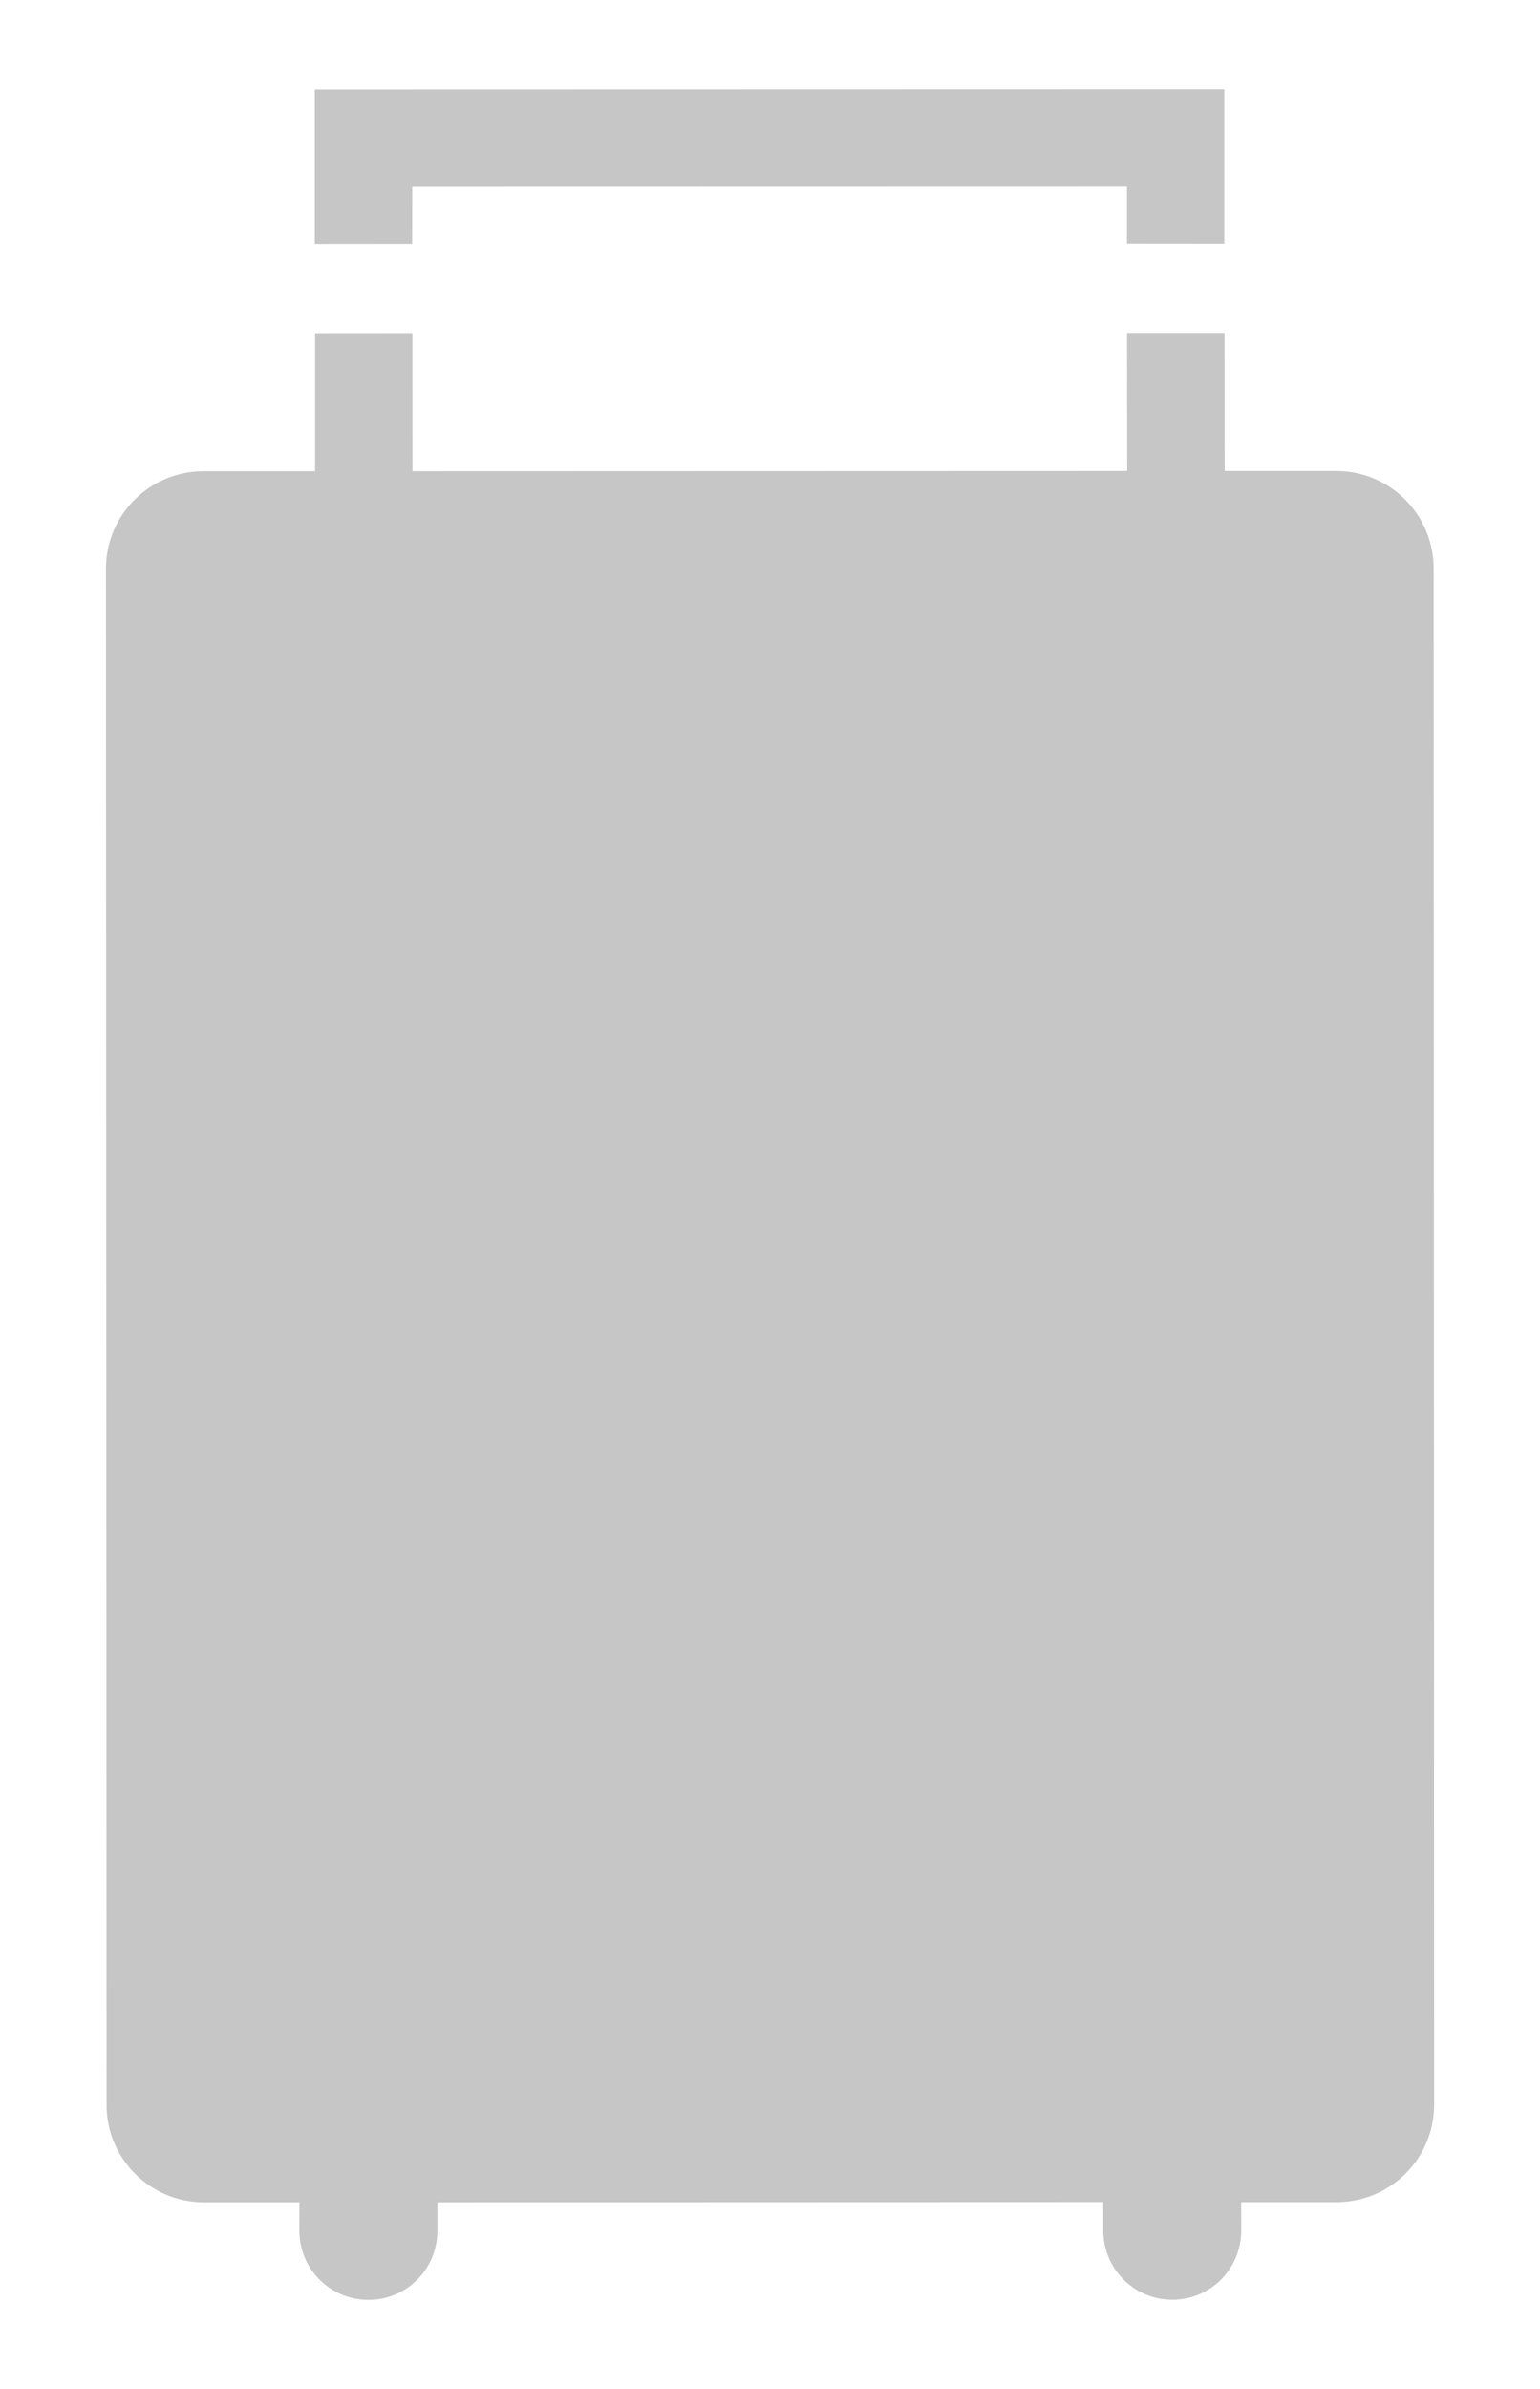 <?xml version="1.0" encoding="utf-8"?>
<!-- Generator: Adobe Illustrator 21.0.0, SVG Export Plug-In . SVG Version: 6.00 Build 0)  -->
<svg version="1.1" xmlns="http://www.w3.org/2000/svg" xmlns:xlink="http://www.w3.org/1999/xlink" x="0px" y="0px"
	 viewBox="0 0 20 31" style="enable-background:new 0 0 20 31;" xml:space="preserve">
<g id="Fondos">
</g>
<g id="Contenido">
	<g>
		<polygon style="fill:#C6C6C6;" points="5.354,2.424 14.636,2.422 14.636,3.159 15.9,3.16 15.9,1.156 4.088,1.159 4.088,3.163 
			5.353,3.162 		"/>
		<path style="fill:#C6C6C6;" d="M18.619,7.378c0-0.699-0.566-1.267-1.264-1.267h-1.45l-0.002-1.792h-1.266l0.002,1.792L5.357,6.114
			L5.356,4.321L4.092,4.322v1.792H2.641C1.942,6.115,1.376,6.682,1.376,7.38l0.008,19.933c-0.001,0.698,0.566,1.265,1.265,1.265
			h1.24l-0.001,0.369c0,0.497,0.4,0.897,0.898,0.897c0.495,0,0.894-0.4,0.894-0.897v-0.369l8.648-0.003v0.37
			c0.002,0.496,0.399,0.897,0.897,0.897c0.496,0,0.894-0.4,0.895-0.897l-0.001-0.369h1.241c0.698-0.001,1.265-0.567,1.265-1.266
			L18.619,7.378z"/>
	</g>
</g>
<g id="Itinerario" style="display:none;">
</g>
<g id="Estilos">
</g>
<g id="Fijos">
</g>
</svg>
